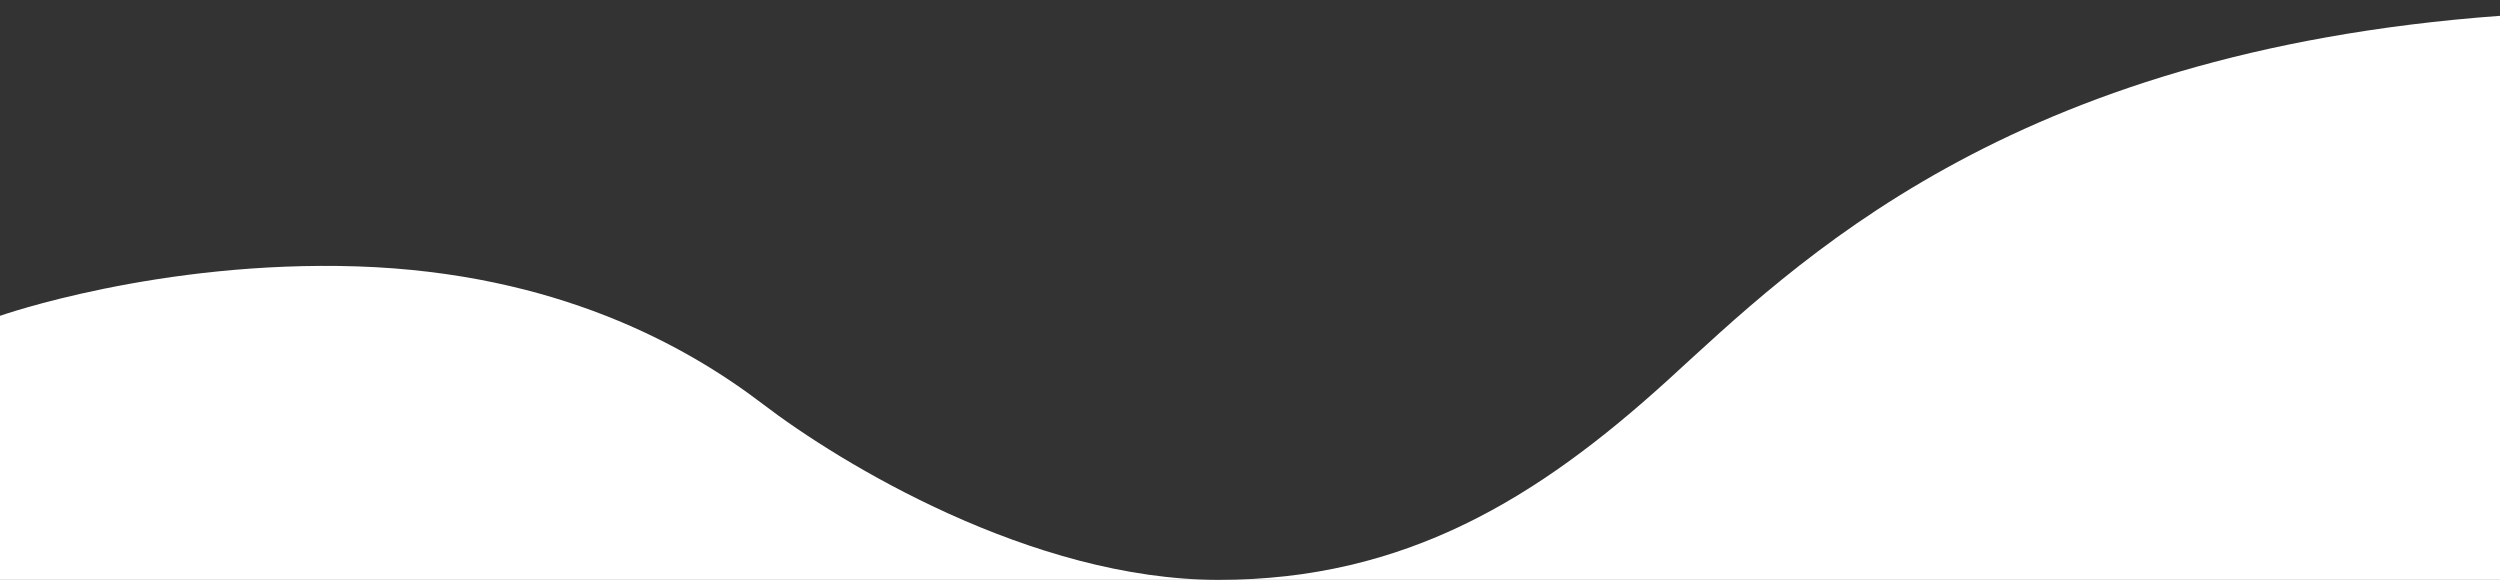 <?xml version="1.0" encoding="utf-8"?>
<!-- Generator: Adobe Illustrator 25.3.1, SVG Export Plug-In . SVG Version: 6.00 Build 0)  -->
<svg version="1.1" id="Capa_1" xmlns="http://www.w3.org/2000/svg" xmlns:xlink="http://www.w3.org/1999/xlink" x="0px" y="0px"
	 viewBox="0 0 1280 296.9" style="enable-background:new 0 0 1280 296.9;" xml:space="preserve">
<rect x="0" y="0" width="1280" height="296.9" fill="#333333" stroke="none"/>
<style type="text/css">
	.st0{fill:#FFFFFF;stroke:#B2B2B2;stroke-width:0.25;stroke-miterlimit:10;}
	.st1{clip-path:url(#SVGID_2_);}
	.st2{fill:#FF0C29;}
	.st3{fill:none;stroke:#FFFFFF;stroke-width:3;stroke-miterlimit:10;}
	.st4{fill:none;stroke:#FF0C29;stroke-width:3;stroke-miterlimit:10;}
	.st5{fill:#3A4040;}
	.st6{fill:#ECDB00;}
	.st7{fill:#FFFFFF;}
	.st8{fill:none;stroke:#ECDB00;stroke-width:3;stroke-miterlimit:10;}
	.st9{fill:none;stroke:#3A4040;stroke-width:3;stroke-miterlimit:10;}
	.st10{fill:none;stroke:#B2B2B2;stroke-width:0.25;stroke-miterlimit:10;}
	.st11{fill:#CA3742;}
	.st12{fill:#E6CF53;}
	.st13{fill:#0A515A;}
	.st14{fill:#407179;}
	.st15{fill:#C49BC0;}
	.st16{fill:#BB7F0C;}
	.st17{fill:#E4B72C;}
	.st18{fill:#EEE05A;}
	.st19{fill:#1C1C1C;}
	.st20{fill:#3C3C3C;}
	.st21{fill:#999999;}
	.st22{fill:#D7B142;}
	.st23{fill:#DBAB03;}
	.st24{fill:#F2E281;}
	.st25{fill:#D982BA;}
	.st26{fill:#B552A2;}
	.st27{fill:#383E40;}
	.st28{fill:none;stroke:#FFFFFF;stroke-width:4.208;stroke-miterlimit:10;}
	.st29{fill:#CE52E2;}
	.st30{fill:#FF6B9B;}
	.st31{fill:#FFBDFF;}
	.st32{fill:#66B8B3;}
	.st33{fill:#63C0CB;}
	.st34{fill:#EFEA3D;}
	.st35{fill:#224577;}
	.st36{fill:#FF4270;}
	.st37{fill:#703BAF;}
</style>
<g>
	<path class="st7" d="M183.1,136.4C81.3,133.1,0,161.7,0,161.7v135.2h624c-95.8,0-194.2-60-233.4-90
		C351.4,177,284.8,139.8,183.1,136.4z"/>
	<path class="st7" d="M624,296.9h656V8.1c-253.2,18.6-360.7,127-426.5,186.9C787.6,254.8,719.8,296.9,624,296.9z"/>
</g>
</svg>
